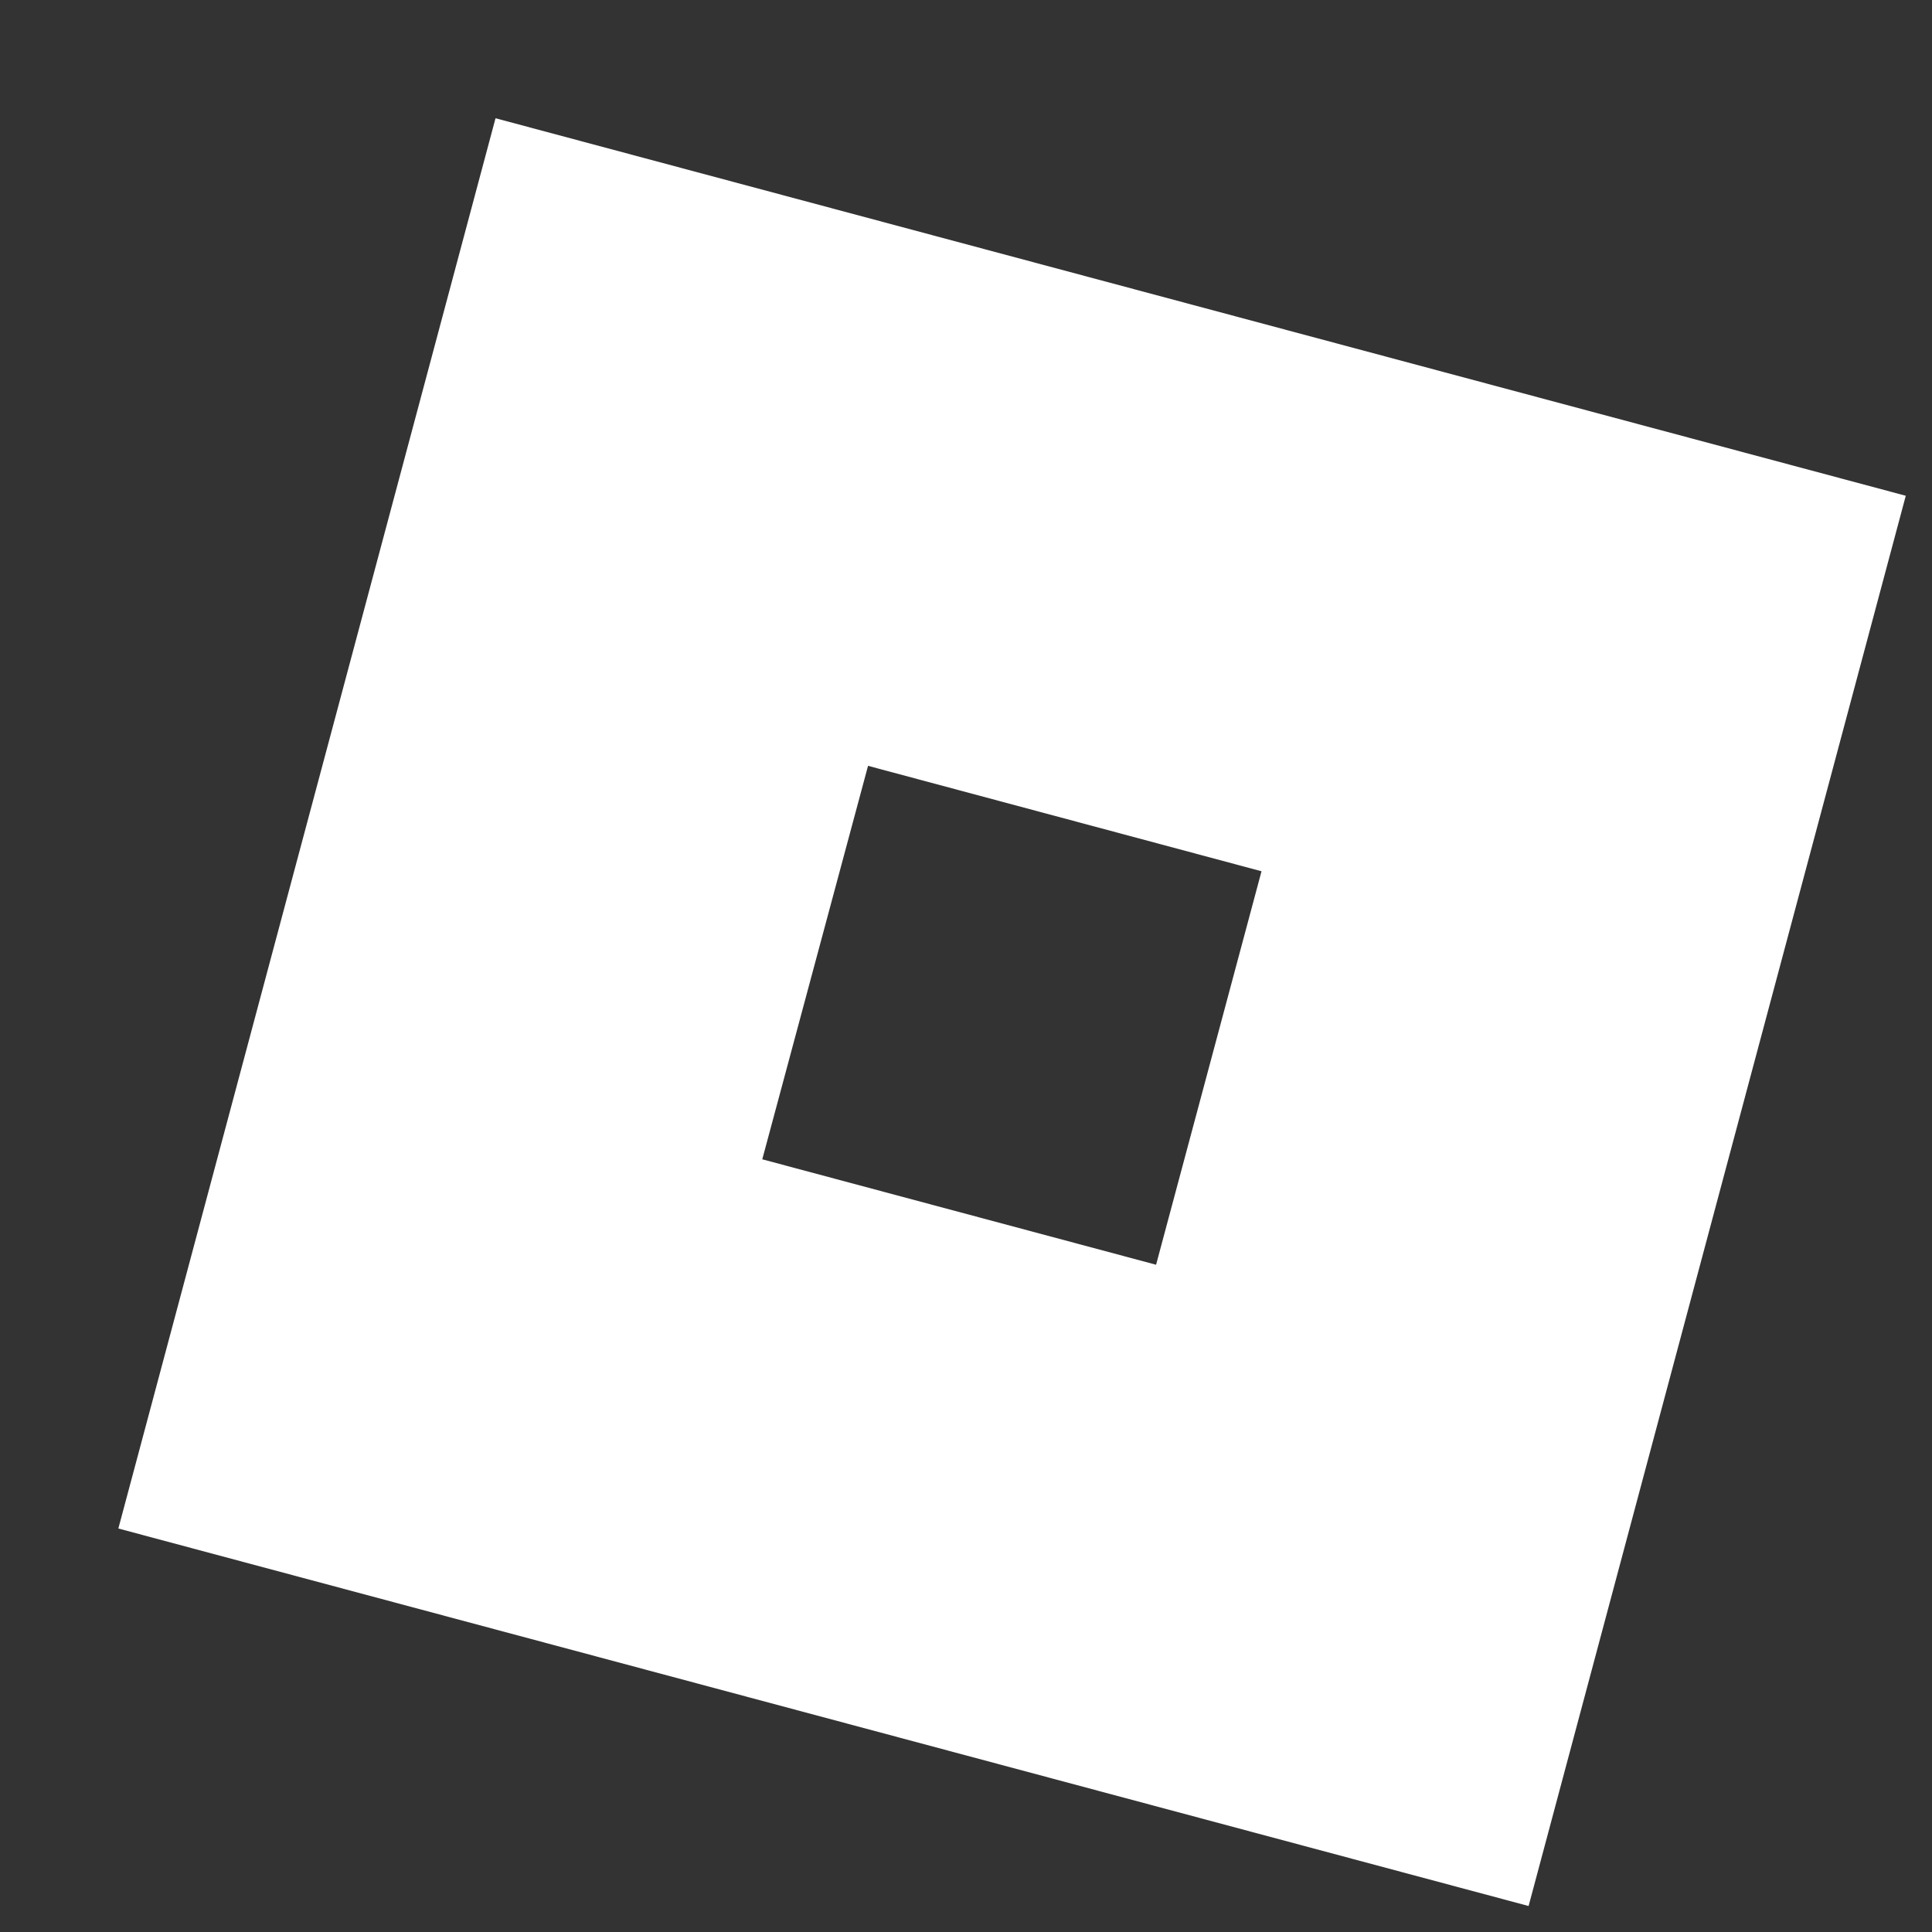 <svg viewBox="0 0 255 255" fill="white" xmlns="http://www.w3.org/2000/svg">
<rect x="0" y="0" width="255" height="255" fill="#333333" stroke="none"/>
<path xmlns="http://www.w3.org/2000/svg" d="m57.6 0-11.34 42.4 42.4 11.35 11.34-42.4zm11.2 19.47 11.83 3.17-3.17 11.83-11.84-3.17z" transform="matrix(4.39 0 0 4.39 -187.461 15.607)"/>
</svg>